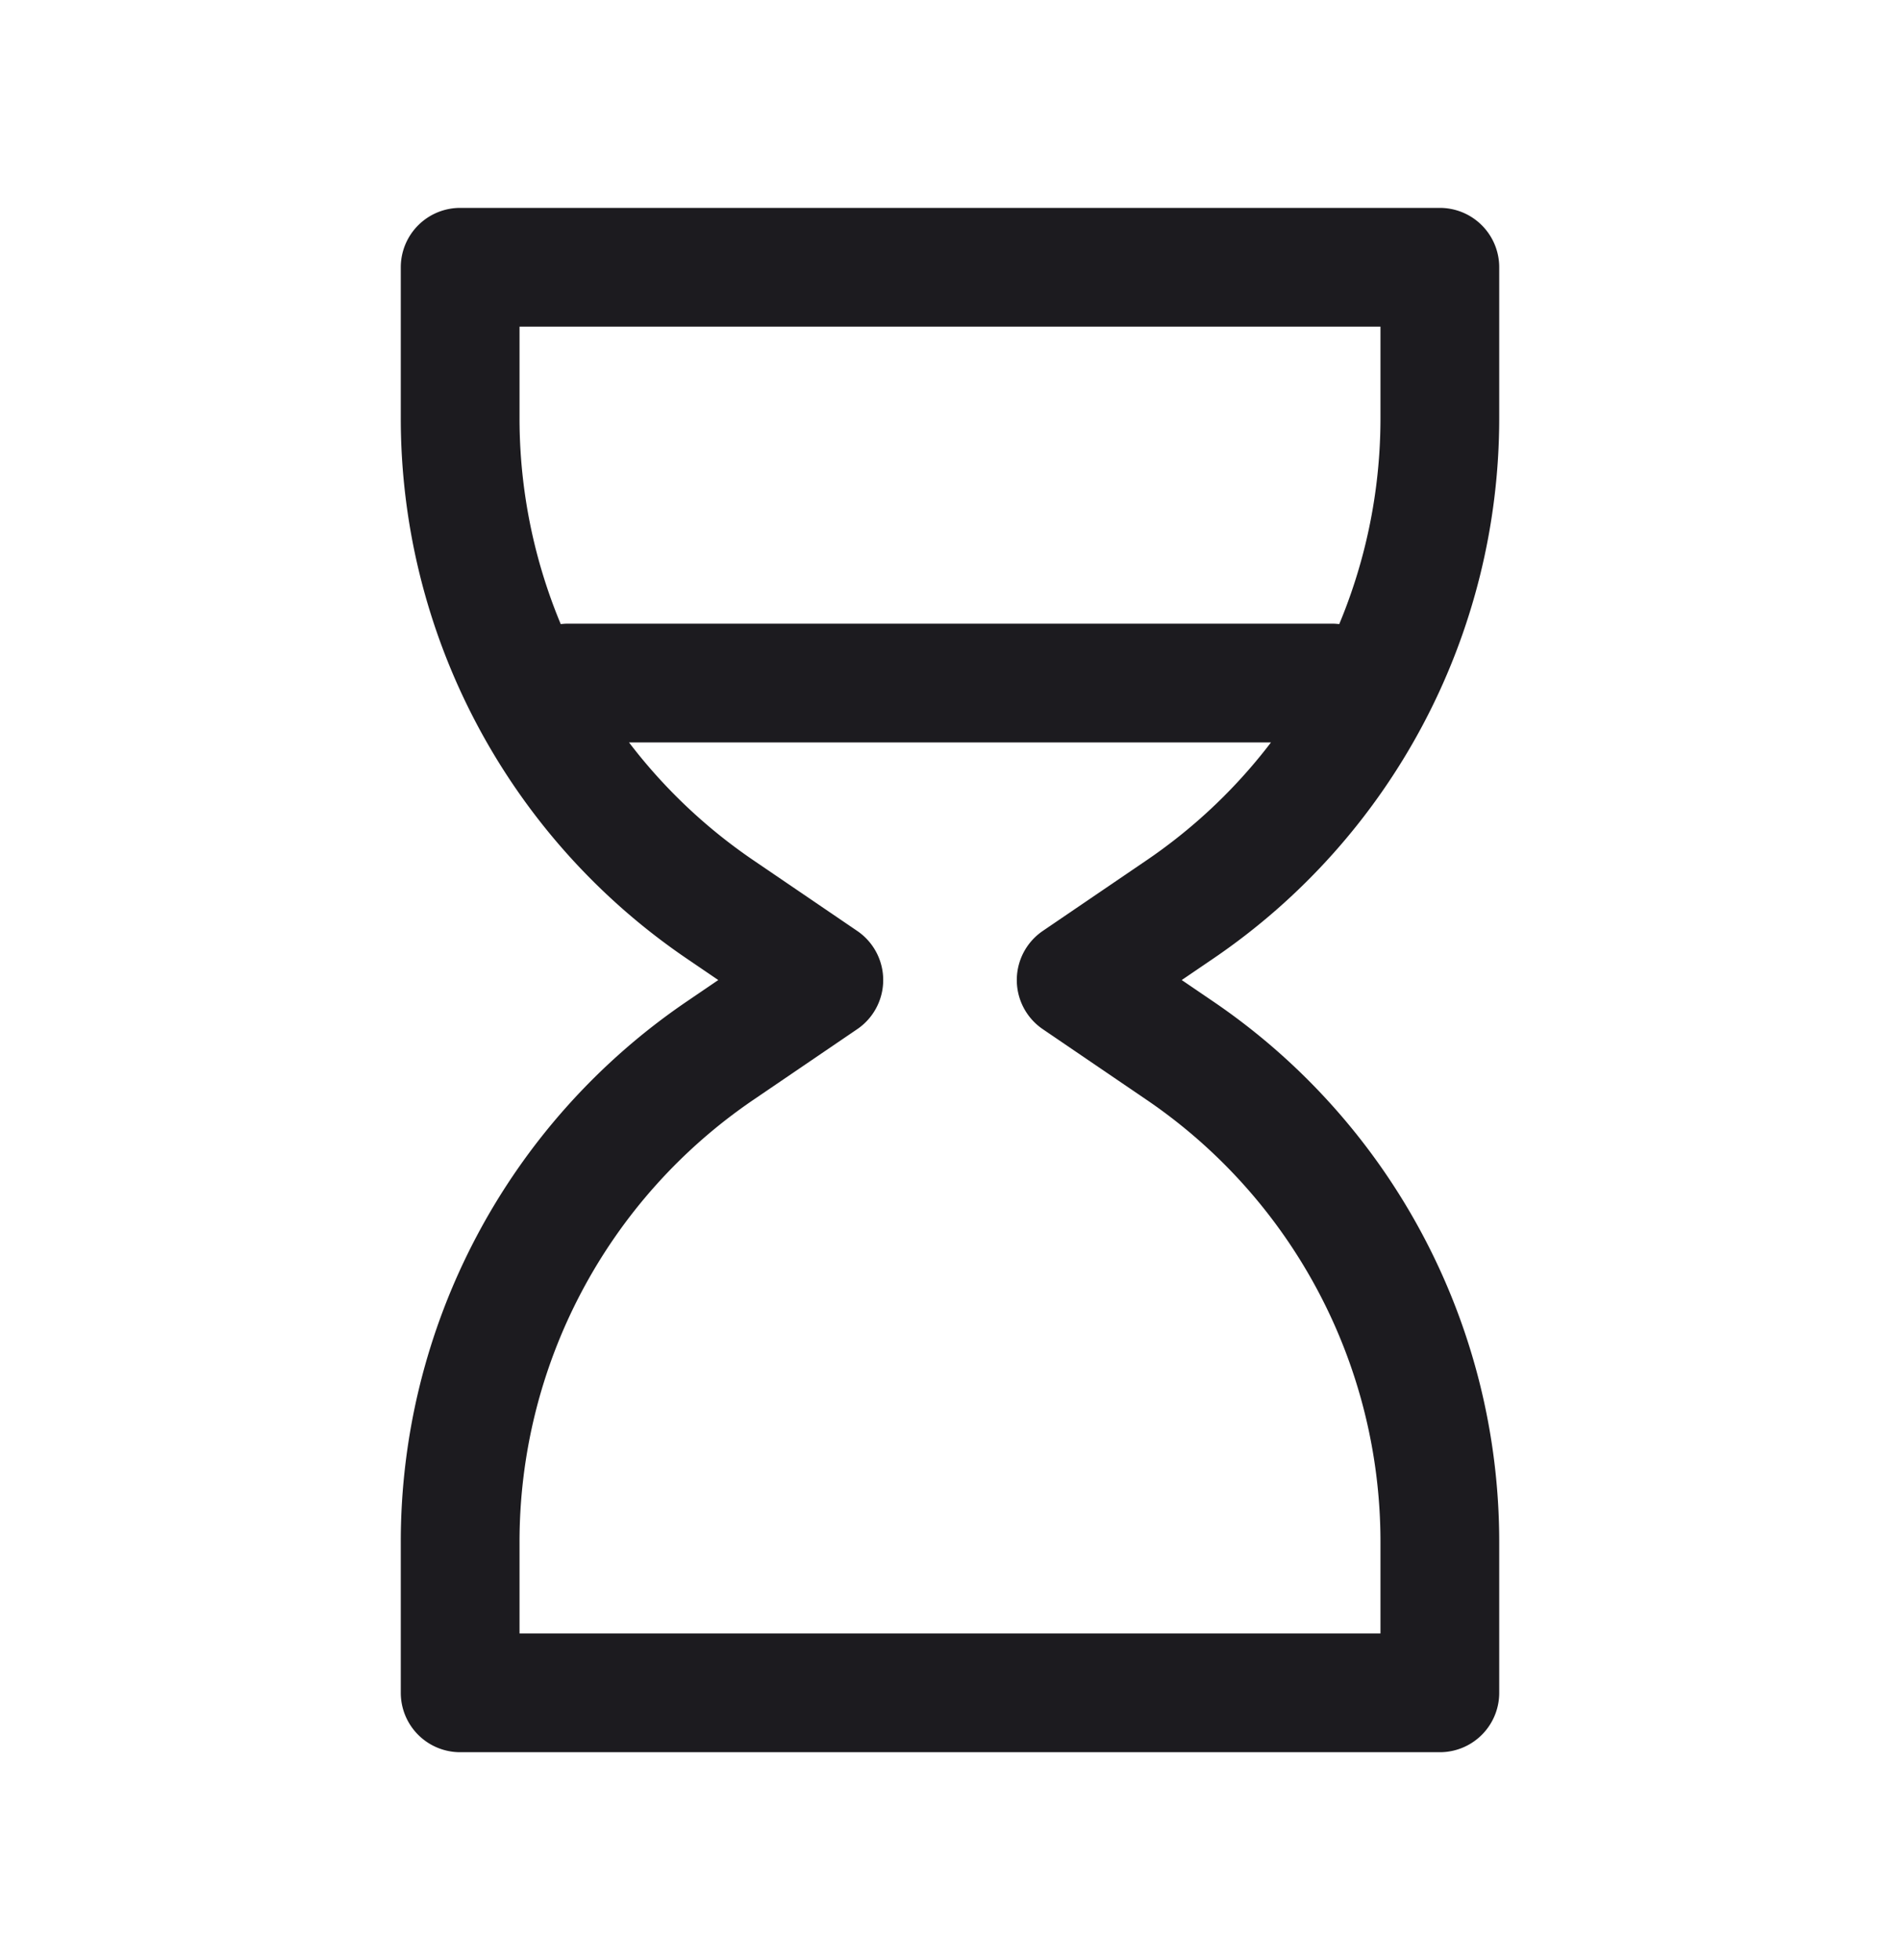 <svg width="32" height="33" fill="none" xmlns="http://www.w3.org/2000/svg"><path d="m13.875 16.5-1.752-1.192A10 10 0 0 1 7.75 7.04V4.5h16.5v2.54a10 10 0 0 1-4.373 8.268L18.125 16.5M9.567 11.5h12.866M13.875 16.5l-1.752 1.192A10 10 0 0 0 7.75 25.96V28.5h16.5v-2.54a10 10 0 0 0-4.373-8.268L18.125 16.5" stroke="#1C1B1F" stroke-width="2" stroke-linecap="round" stroke-linejoin="round"/></svg>